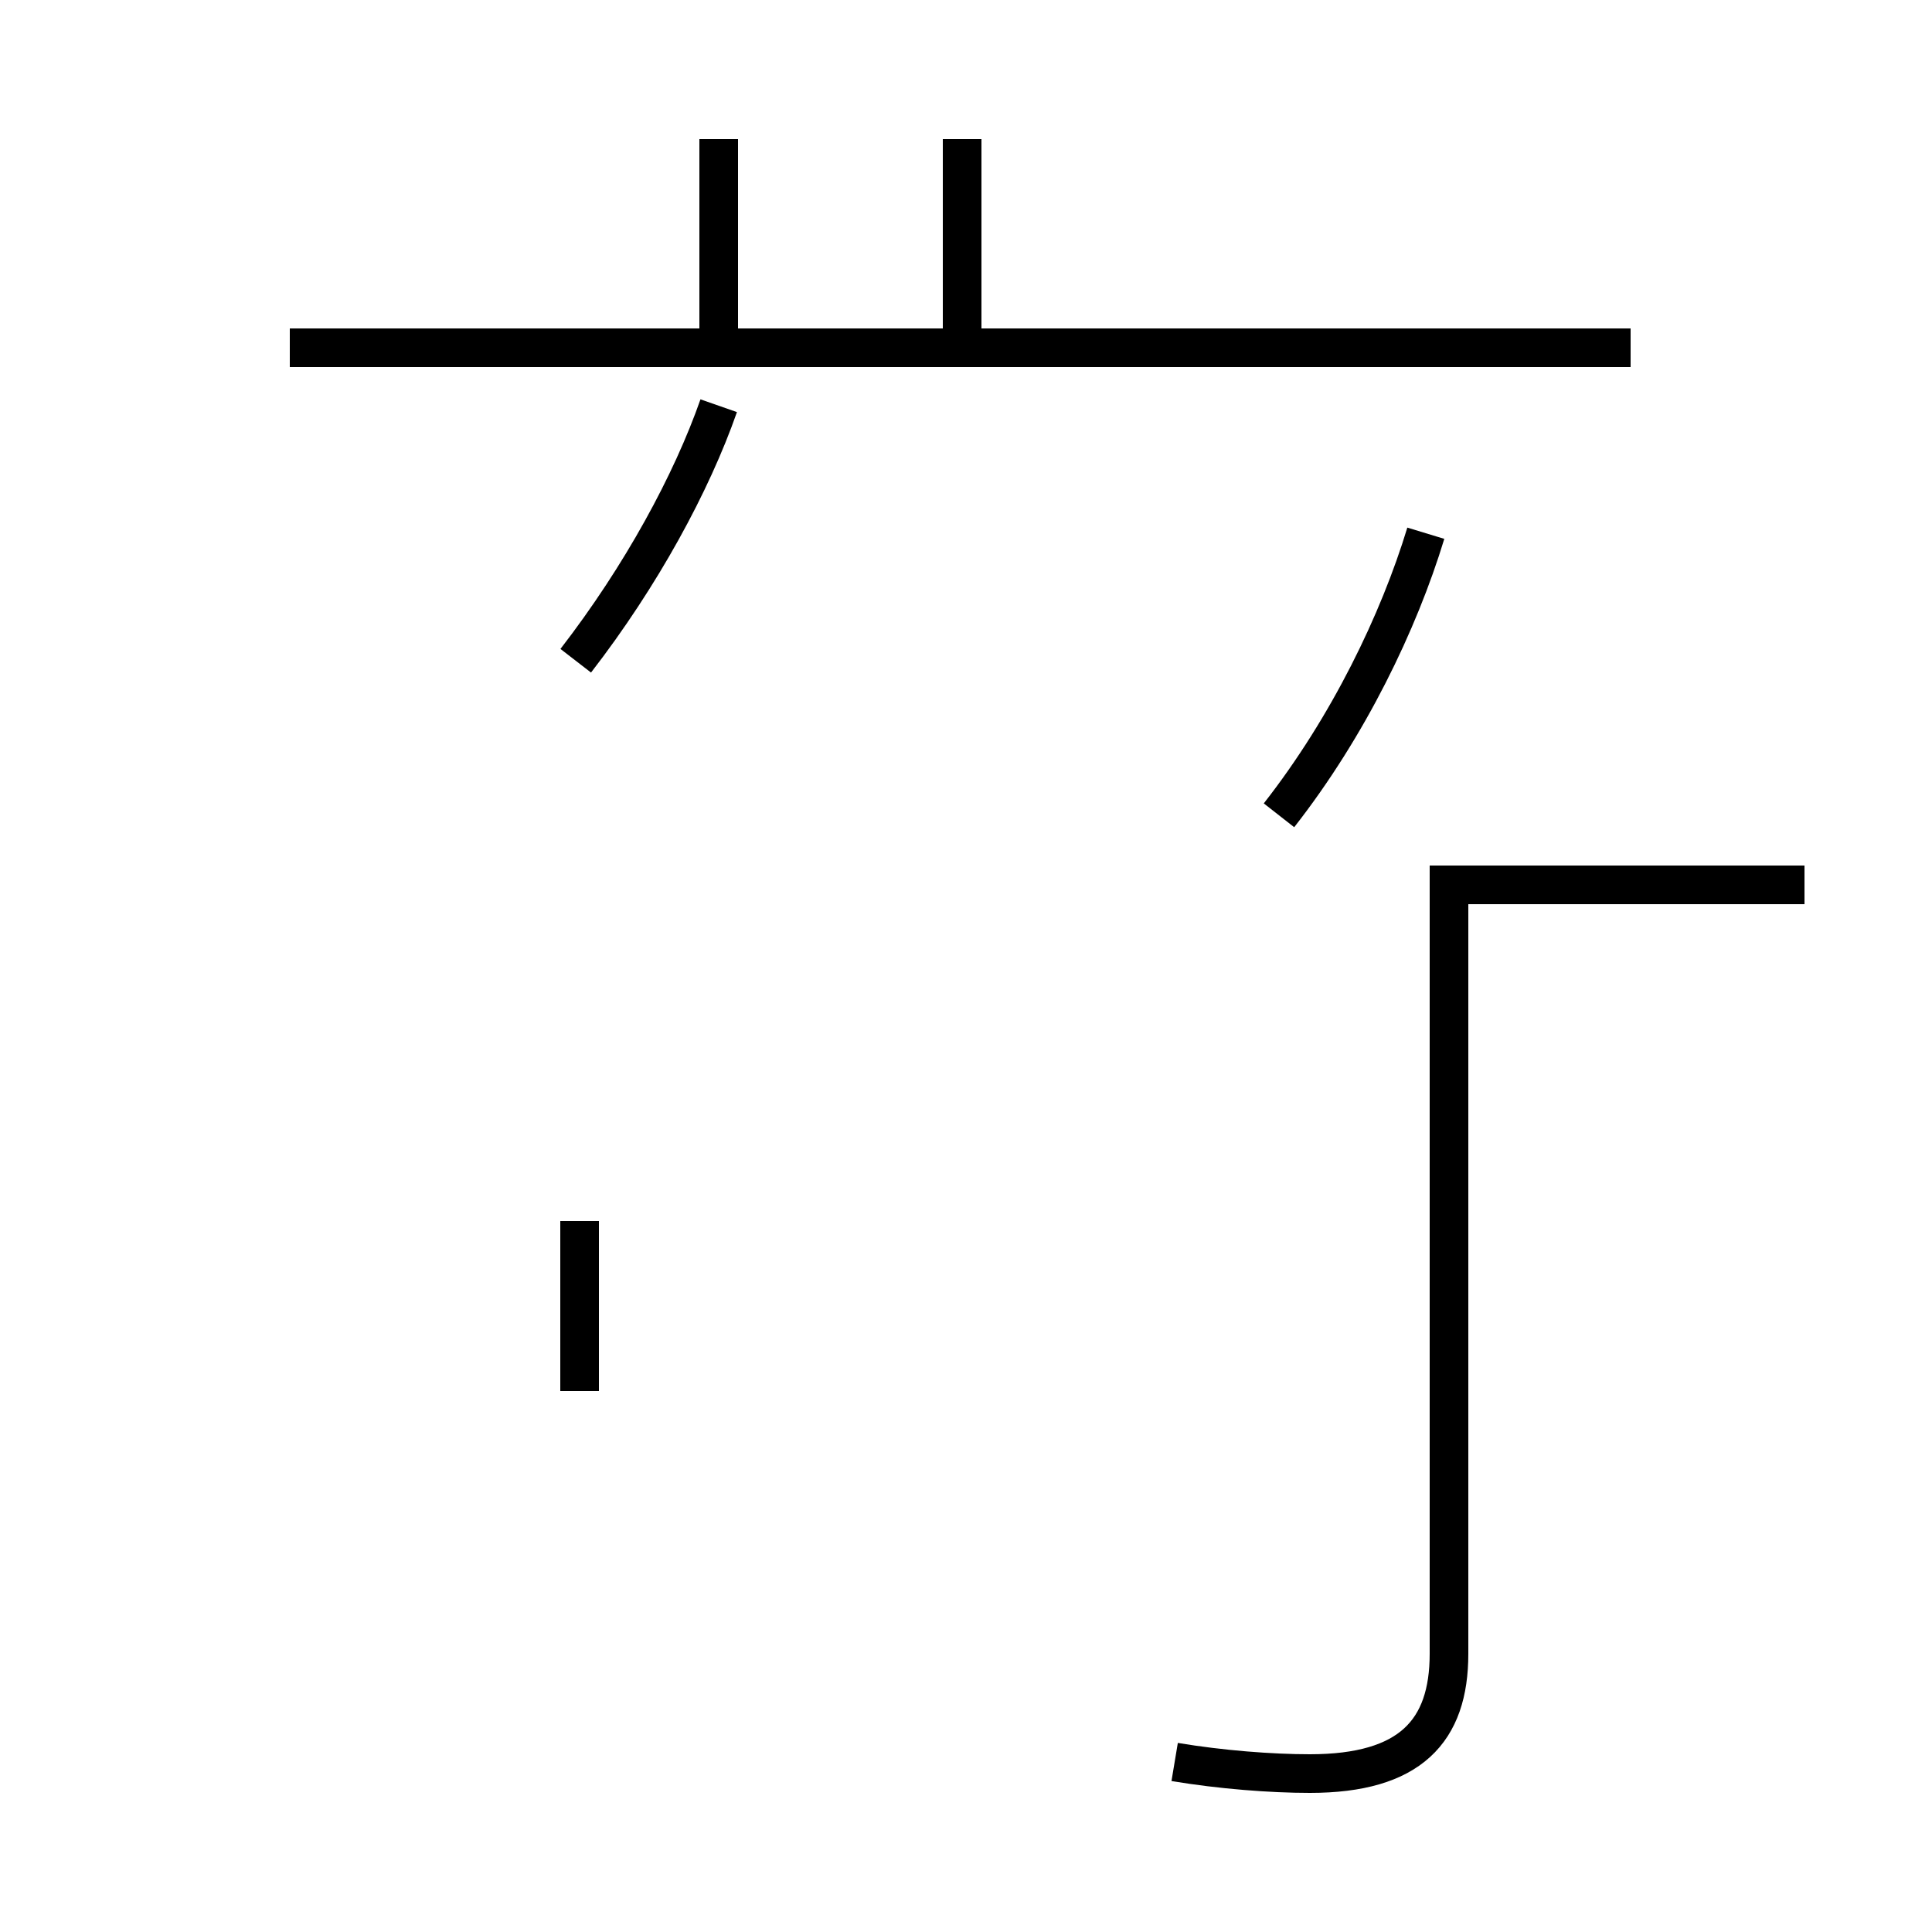 <?xml version='1.0' encoding='utf8'?>
<svg viewBox="0.0 -44.0 50.0 50.0" version="1.1" xmlns="http://www.w3.org/2000/svg">
<rect x="0.0" y="-44.0" width="50.0" height="50.0" fill="#808080" stroke="none"/>
<rect x="-1000" y="-1000" width="2000" height="2000" stroke="white" fill="white"/>
<g style="fill:none; stroke:#000000;  stroke-width:1">
<path d="M 18.6 35.0 L 18.6 40.4 M 24.9 35.0 L 24.9 40.4 M 42.2 35.0 L 7.5 35.0 M 14.9 26.9 C 16.6 29.1 17.9 31.5 18.6 33.5 M 15.0 12.4 L 15.0 8.0 M 30.4 -1.6 C 31.6 -1.8 32.9 -1.9 33.9 -1.9 C 36.5 -1.9 37.5 -0.8 37.5 1.2 L 37.5 21.1 L 46.7 21.1 M 33.1 22.9 C 34.9 25.2 36.2 27.9 36.9 30.2 " transform="scale(1, -1)" />
</g>
</svg>